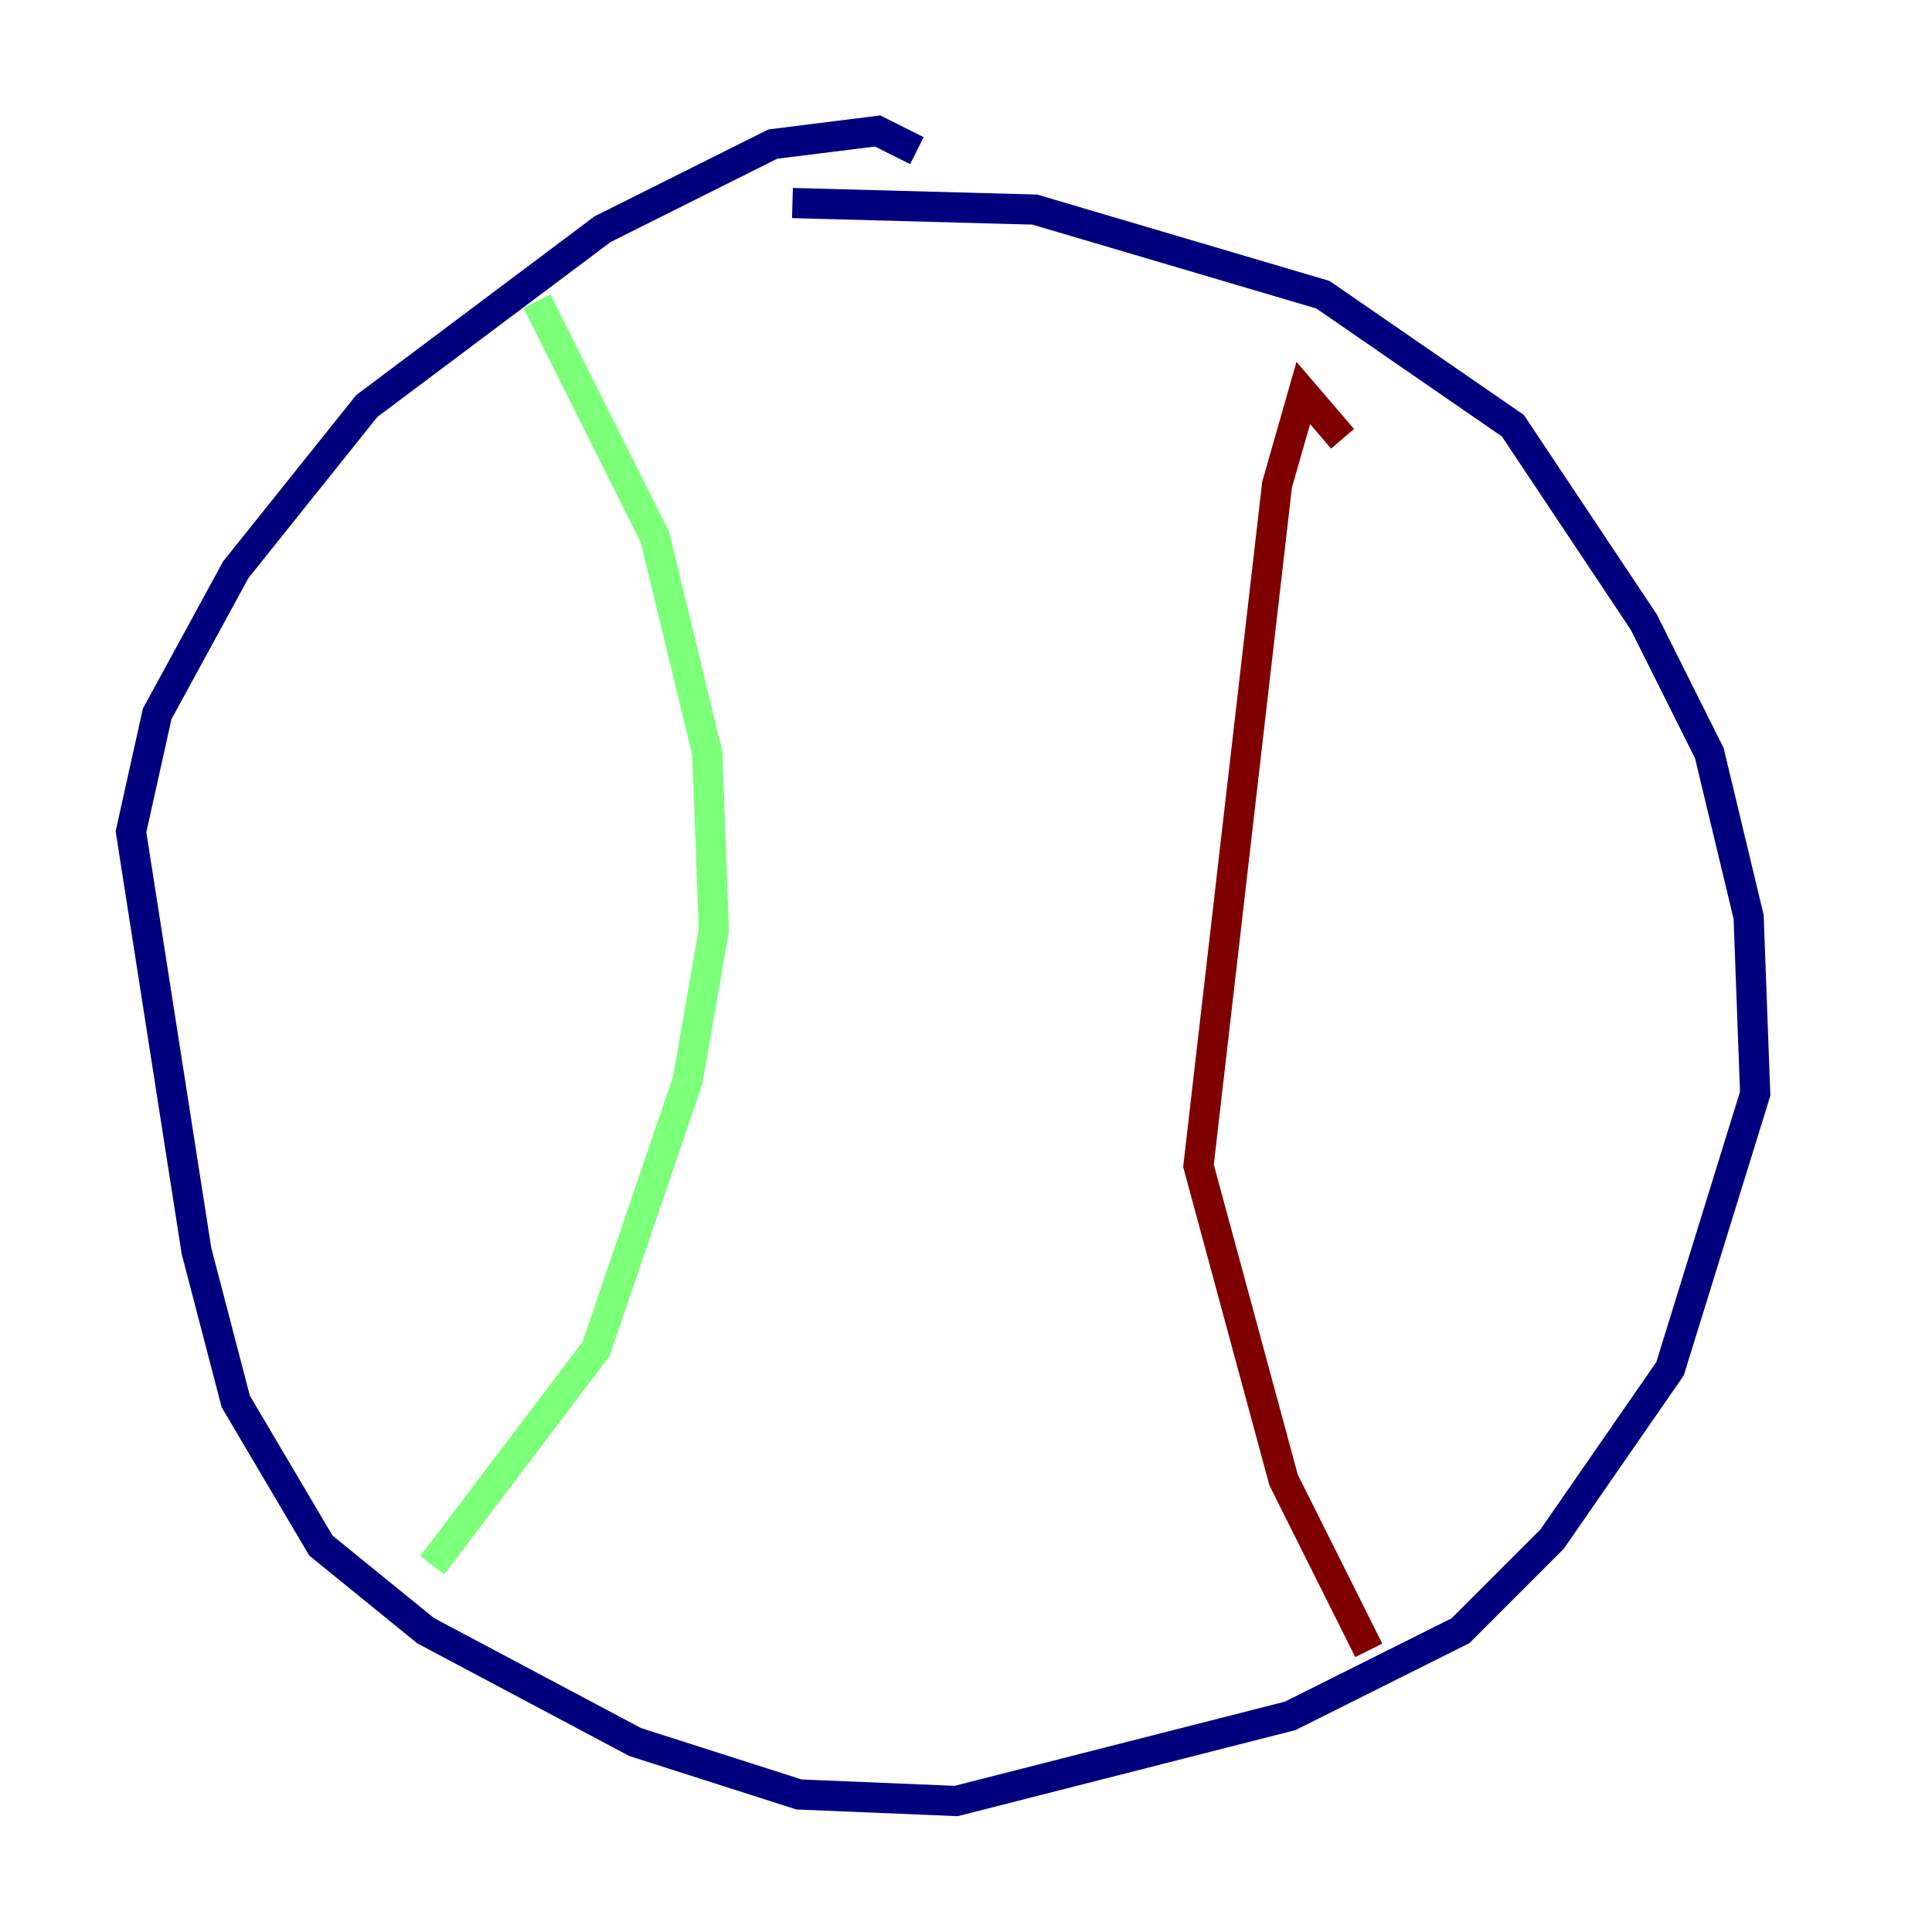 <?xml version="1.0" encoding="utf-8" ?>
<svg baseProfile="tiny" height="128" version="1.2" viewBox="0,0,128,128" width="128" xmlns="http://www.w3.org/2000/svg" xmlns:ev="http://www.w3.org/2001/xml-events" xmlns:xlink="http://www.w3.org/1999/xlink"><defs /><polyline fill="none" points="60.746,9.98 58.142,8.678 51.2,9.546 39.919,15.186 24.298,26.902 15.62,37.749 10.414,47.295 8.678,55.105 13.017,82.875 15.62,92.854 21.261,102.4 28.203,108.041 42.088,115.417 52.936,118.888 63.349,119.322 85.478,113.681 96.759,108.041 102.834,101.966 110.644,90.685 116.285,72.461 115.851,60.746 113.248,49.898 108.909,41.22 100.231,28.203 87.647,19.525 68.556,13.885 52.502,13.451" stroke="#00007f" stroke-width="2" /><polyline fill="none" points="35.58,19.959 43.39,35.58 46.861,49.898 47.295,61.614 45.559,71.593 39.485,89.383 28.637,103.702" stroke="#7cff79" stroke-width="2" /><polyline fill="none" points="88.949,29.071 86.346,26.034 84.61,32.108 79.403,77.234 85.044,98.061 90.685,109.342" stroke="#7f0000" stroke-width="2" /></svg>